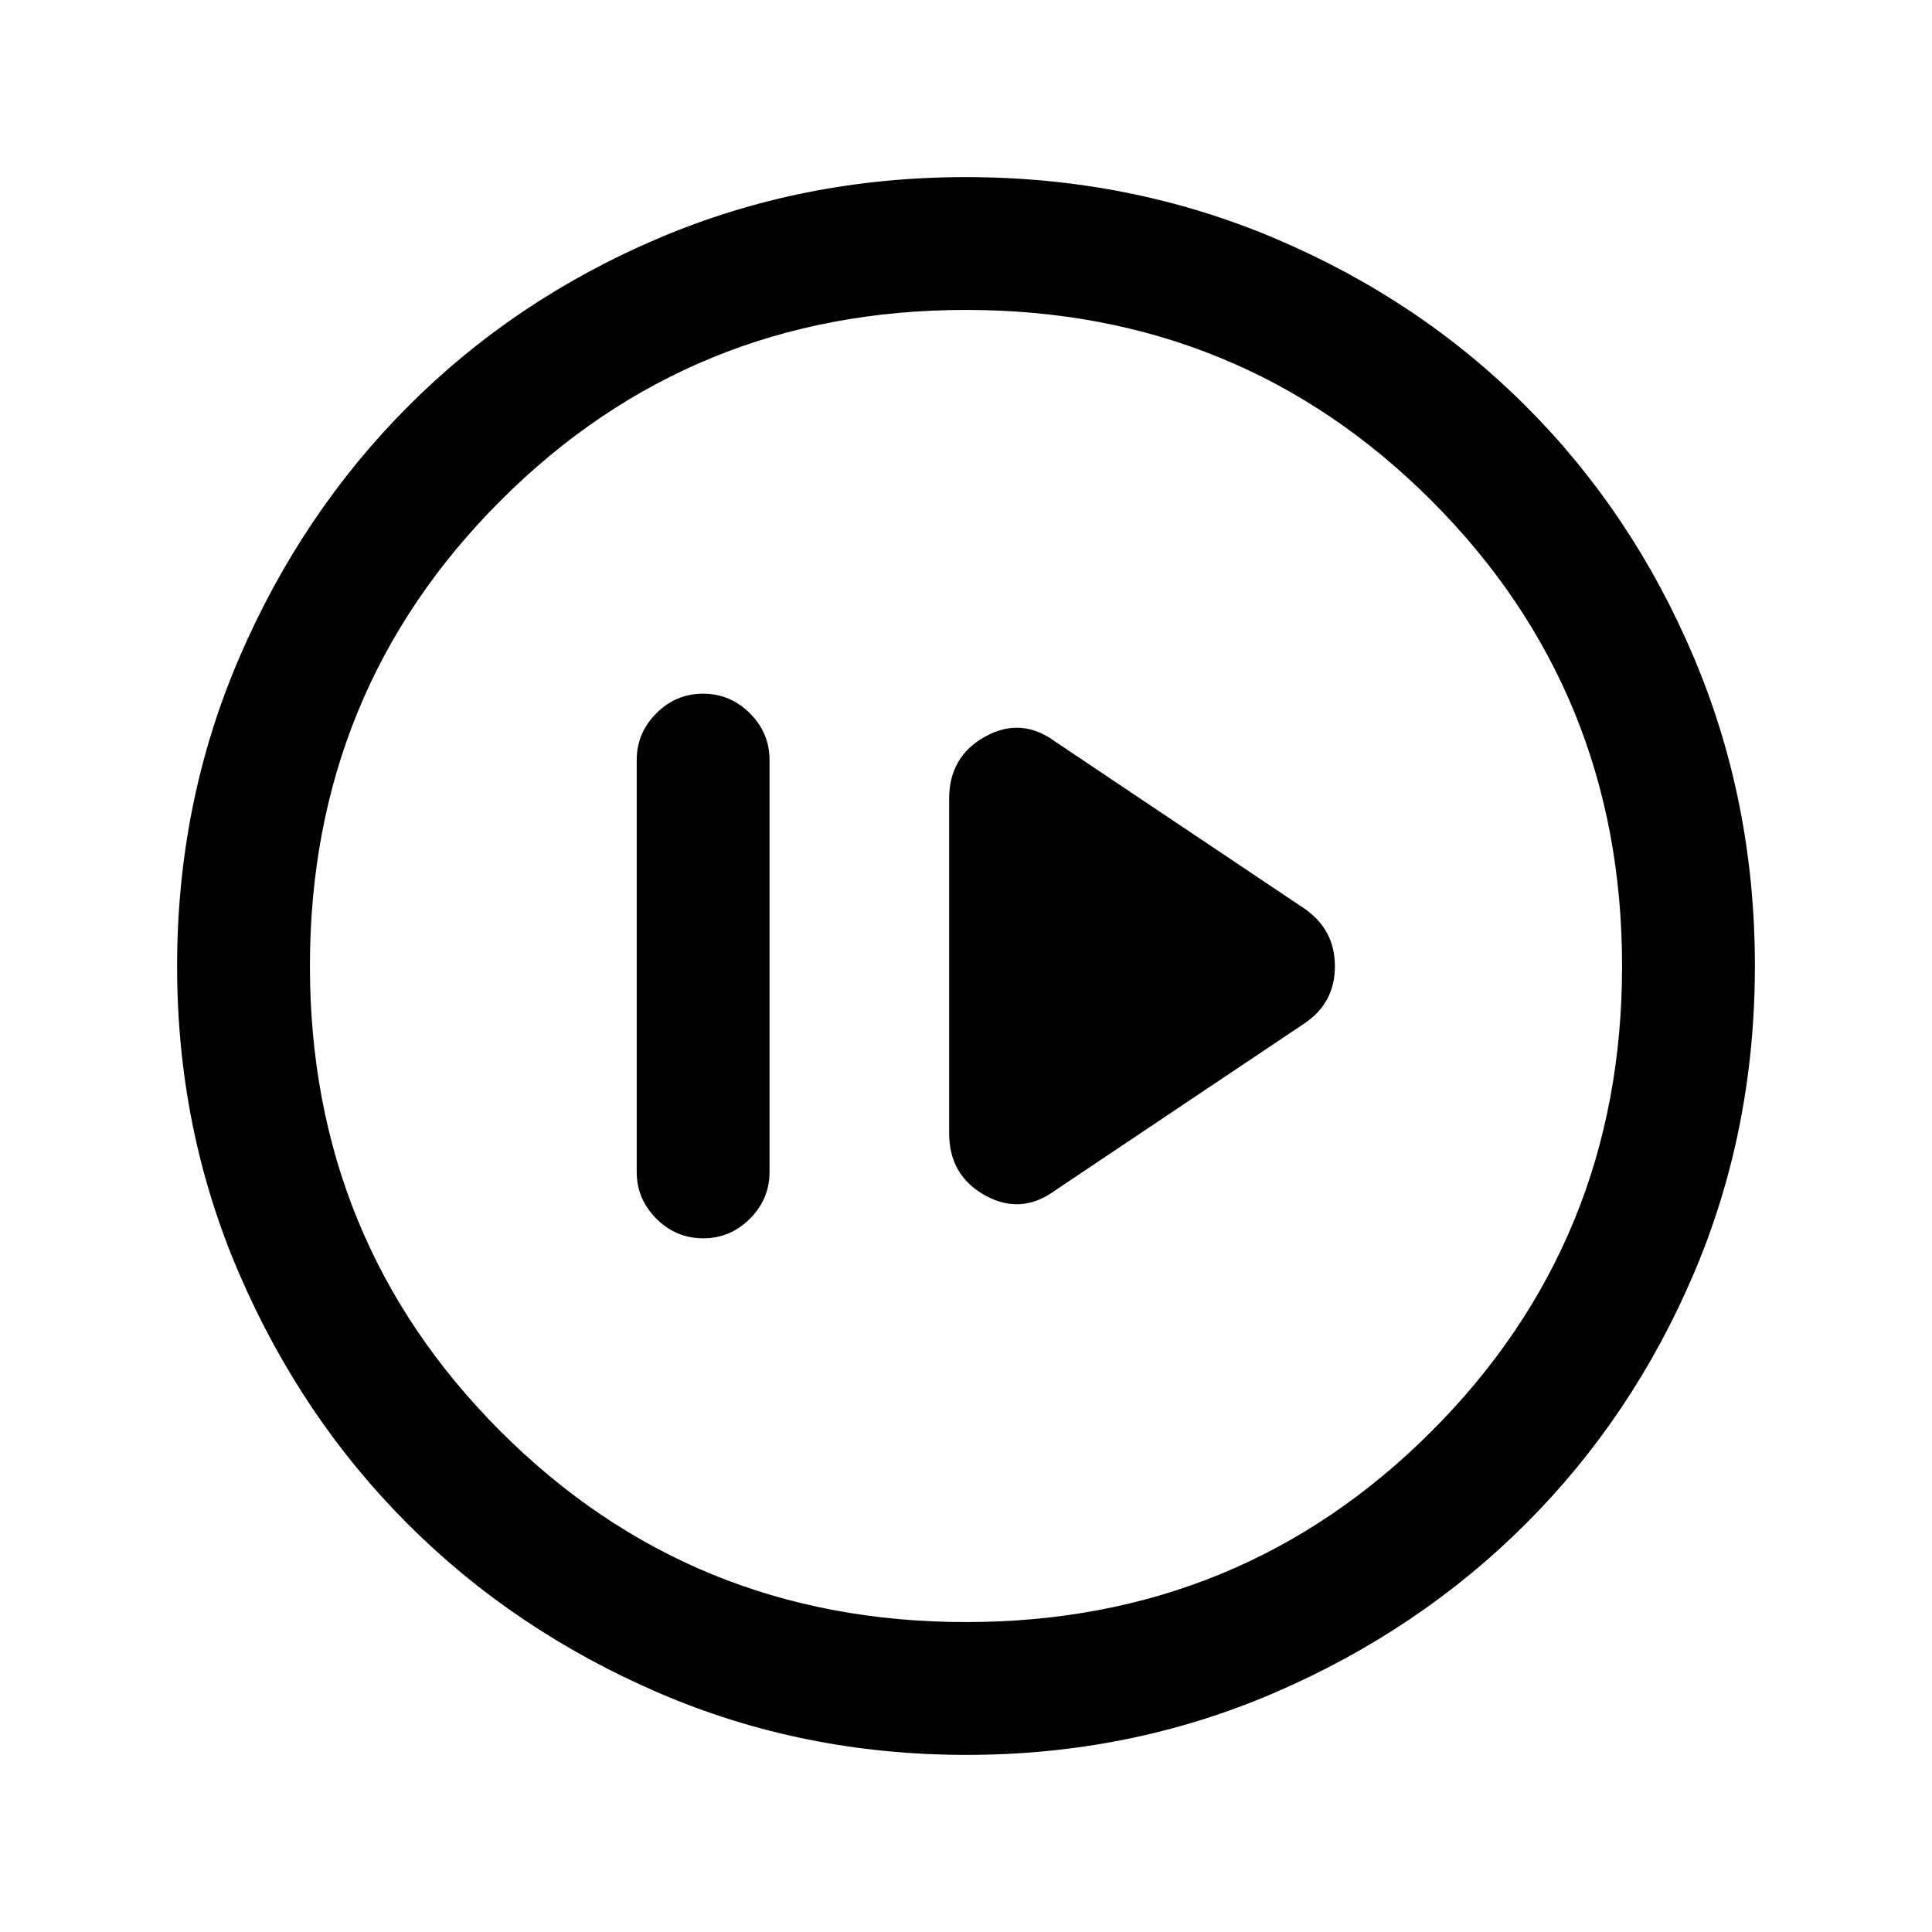 <svg xmlns="http://www.w3.org/2000/svg" height="24" viewBox="0 -960 960 960" width="24"><path d="M349.41-344.69q13.51 0 23.24-9.75 9.73-9.75 9.73-23.25v-204.62q0-13.5-9.75-23.25-9.76-9.75-23.27-9.75t-23.24 9.75q-9.74 9.75-9.74 23.25v204.62q0 13.5 9.76 23.25t23.27 9.75Zm174.97-23.85 124-83.08q14.93-10.16 14.93-28.23t-14.93-28.53l-124-83.08q-16.92-12.46-34.84-2.54-17.92 9.92-17.92 30.92v166.16q0 21 17.92 30.92 17.92 9.92 34.84-2.54ZM480.13-88q-81.31 0-152.89-30.86-71.57-30.86-124.52-83.76-52.95-52.9-83.83-124.42Q88-398.55 88-479.87q0-81.56 30.92-153.37 30.92-71.8 83.92-124.91 53-53.12 124.42-83.48Q398.67-872 479.87-872q81.55 0 153.35 30.34 71.79 30.34 124.92 83.42 53.13 53.08 83.49 124.84Q872-561.64 872-480.05q0 81.59-30.34 152.83-30.34 71.23-83.41 124.28-53.07 53.05-124.81 84Q561.7-88 480.13-88Zm-.13-66q136.51 0 231.26-94.74Q806-343.49 806-480t-94.74-231.26Q616.51-806 480-806t-231.26 94.74Q154-616.51 154-480t94.74 231.26Q343.49-154 480-154Zm0-326Z"/></svg>